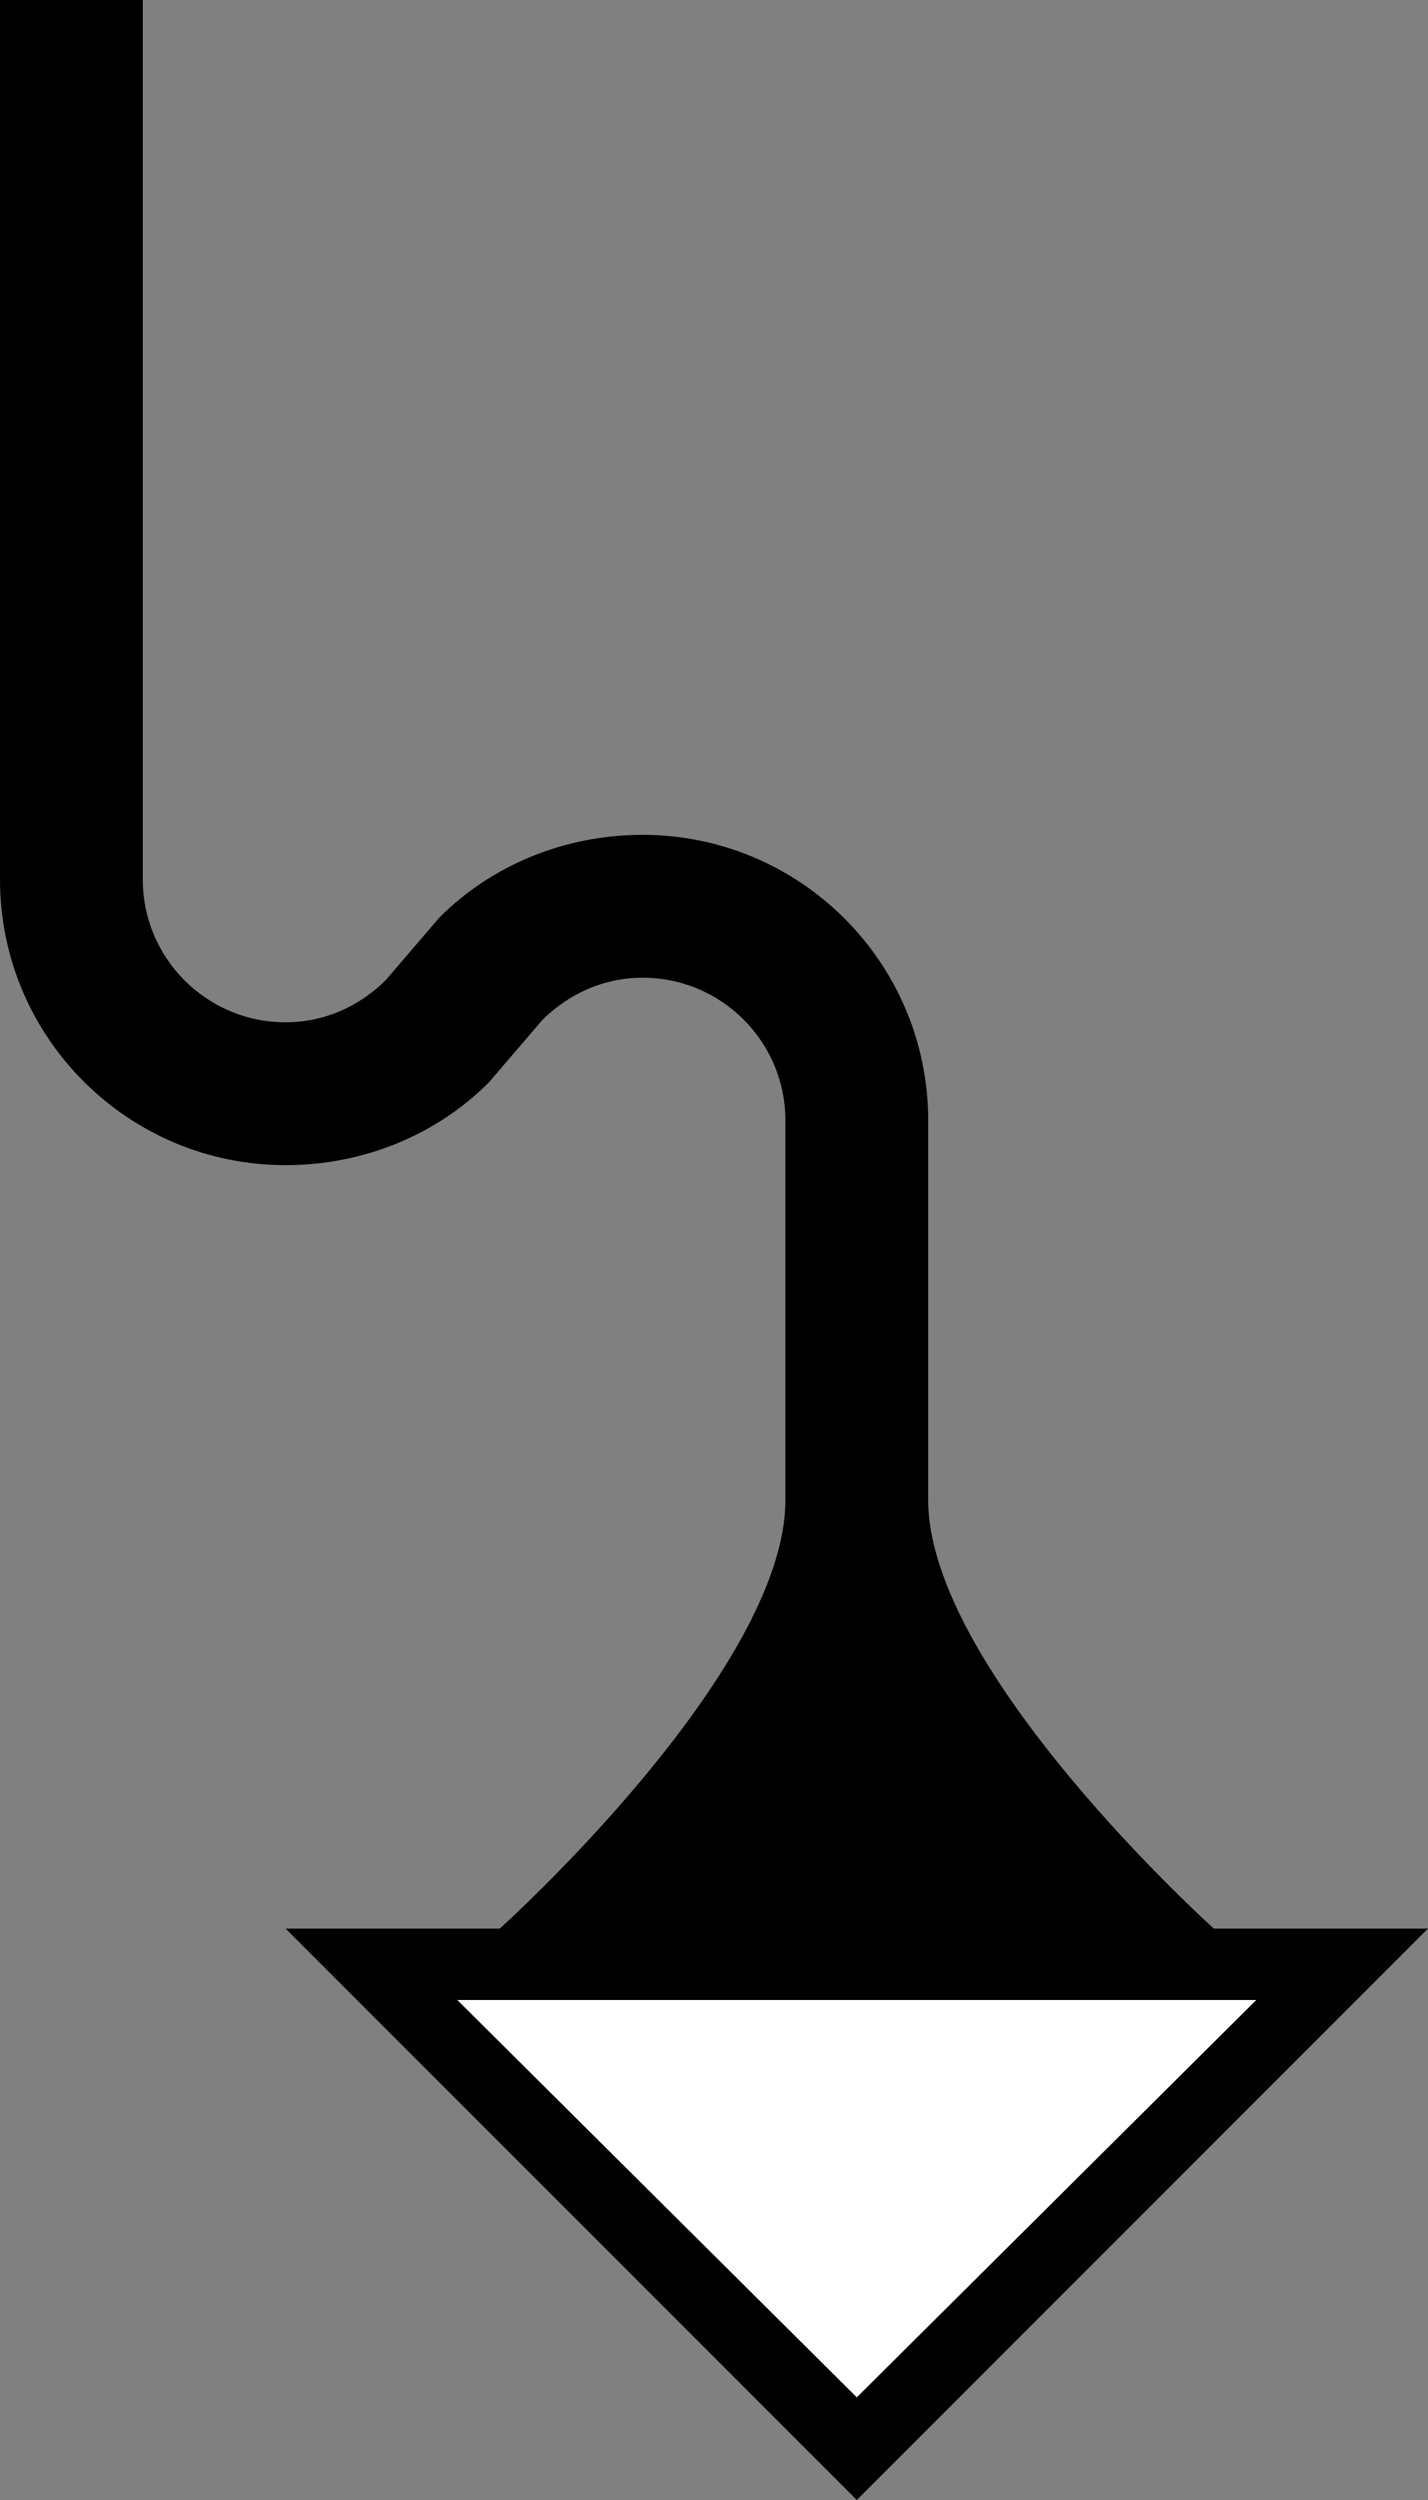 <?xml version="1.0" encoding="UTF-8" standalone="no"?>
<svg
   xmlns:dc="http://purl.org/dc/elements/1.1/"
   xmlns:cc="http://creativecommons.org/ns#"
   xmlns:rdf="http://www.w3.org/1999/02/22-rdf-syntax-ns#"
   xmlns:svg="http://www.w3.org/2000/svg"
   xmlns="http://www.w3.org/2000/svg"
   xmlns:sodipodi="http://sodipodi.sourceforge.net/DTD/sodipodi-0.dtd"
   xmlns:inkscape="http://www.inkscape.org/namespaces/inkscape"
   version="1.0"
   width="20"
   height="35"
   id="svg2"
   inkscape:version="0.47 r22583"
   sodipodi:docname="02-08-004-01-02-05.svg">
  <rect width="100%" height="100%" fill="#808080" stroke="none"/>
  <defs
     id="defs16">
    <inkscape:perspective
       sodipodi:type="inkscape:persp3d"
       inkscape:vp_x="0 : 23 : 1"
       inkscape:vp_y="0 : 1000 : 0"
       inkscape:vp_z="36 : 23 : 1"
       inkscape:persp3d-origin="18 : 15.333333 : 1"
       id="perspective18" />
  </defs>
  <sodipodi:namedview
     pagecolor="#ffffff"
     bordercolor="#666666"
     borderopacity="1"
     objecttolerance="10"
     gridtolerance="10"
     guidetolerance="10"
     inkscape:pageopacity="0"
     inkscape:pageshadow="2"
     inkscape:window-width="964"
     inkscape:window-height="721"
     id="namedview14"
     showgrid="true"
     inkscape:zoom="13.514286"
     inkscape:cx="10"
     inkscape:cy="17.5"
     inkscape:window-x="365"
     inkscape:window-y="0"
     inkscape:window-maximized="0"
     inkscape:current-layer="svg2"
     showborder="true">
    <inkscape:grid
       type="xygrid"
       id="grid2824"
       empspacing="5"
       visible="true"
       enabled="true"
       snapvisiblegridlinesonly="true" />
  </sodipodi:namedview>
  <path
     style="fill:#000000;fill-opacity:1;stroke:none"
     d="m 2,0 0,12.312 c 0,1.105 0.895,2 2,2 0.552,0 1.044,-0.232 1.406,-0.594 l 0.75,-0.875 C 6.88,12.12 7.895,11.688 9,11.688 c 2.209,0 4,1.791 4,4 L 13,21 c 0,2.404 4,6 4,6 L 7,27 c 0,0 4,-3.596 4,-6 l 0,-5.312 c 0,-1.105 -0.895,-2 -2,-2 -0.552,0 -1.044,0.232 -1.406,0.594 l -0.75,0.875 C 6.12,15.88 5.105,16.312 4,16.312 c -2.209,0 -4,-1.791 -4,-4 L 0,0 2,0 z"
     id="path3229" />
  <path
     style="fill:#000000;fill-opacity:1;stroke:none"
     d="m 20,27 -8,8 -8,-8 16,0 z M 17.594,28 6.406,28 12,33.562 17.594,28 z"
     id="path3362" />
  <path
     style="fill:#ffffff;fill-opacity:1;stroke:none"
     d="M 17.594,28 12,33.562 6.406,28 l 11.188,0 z"
     id="path2839" />
</svg>
